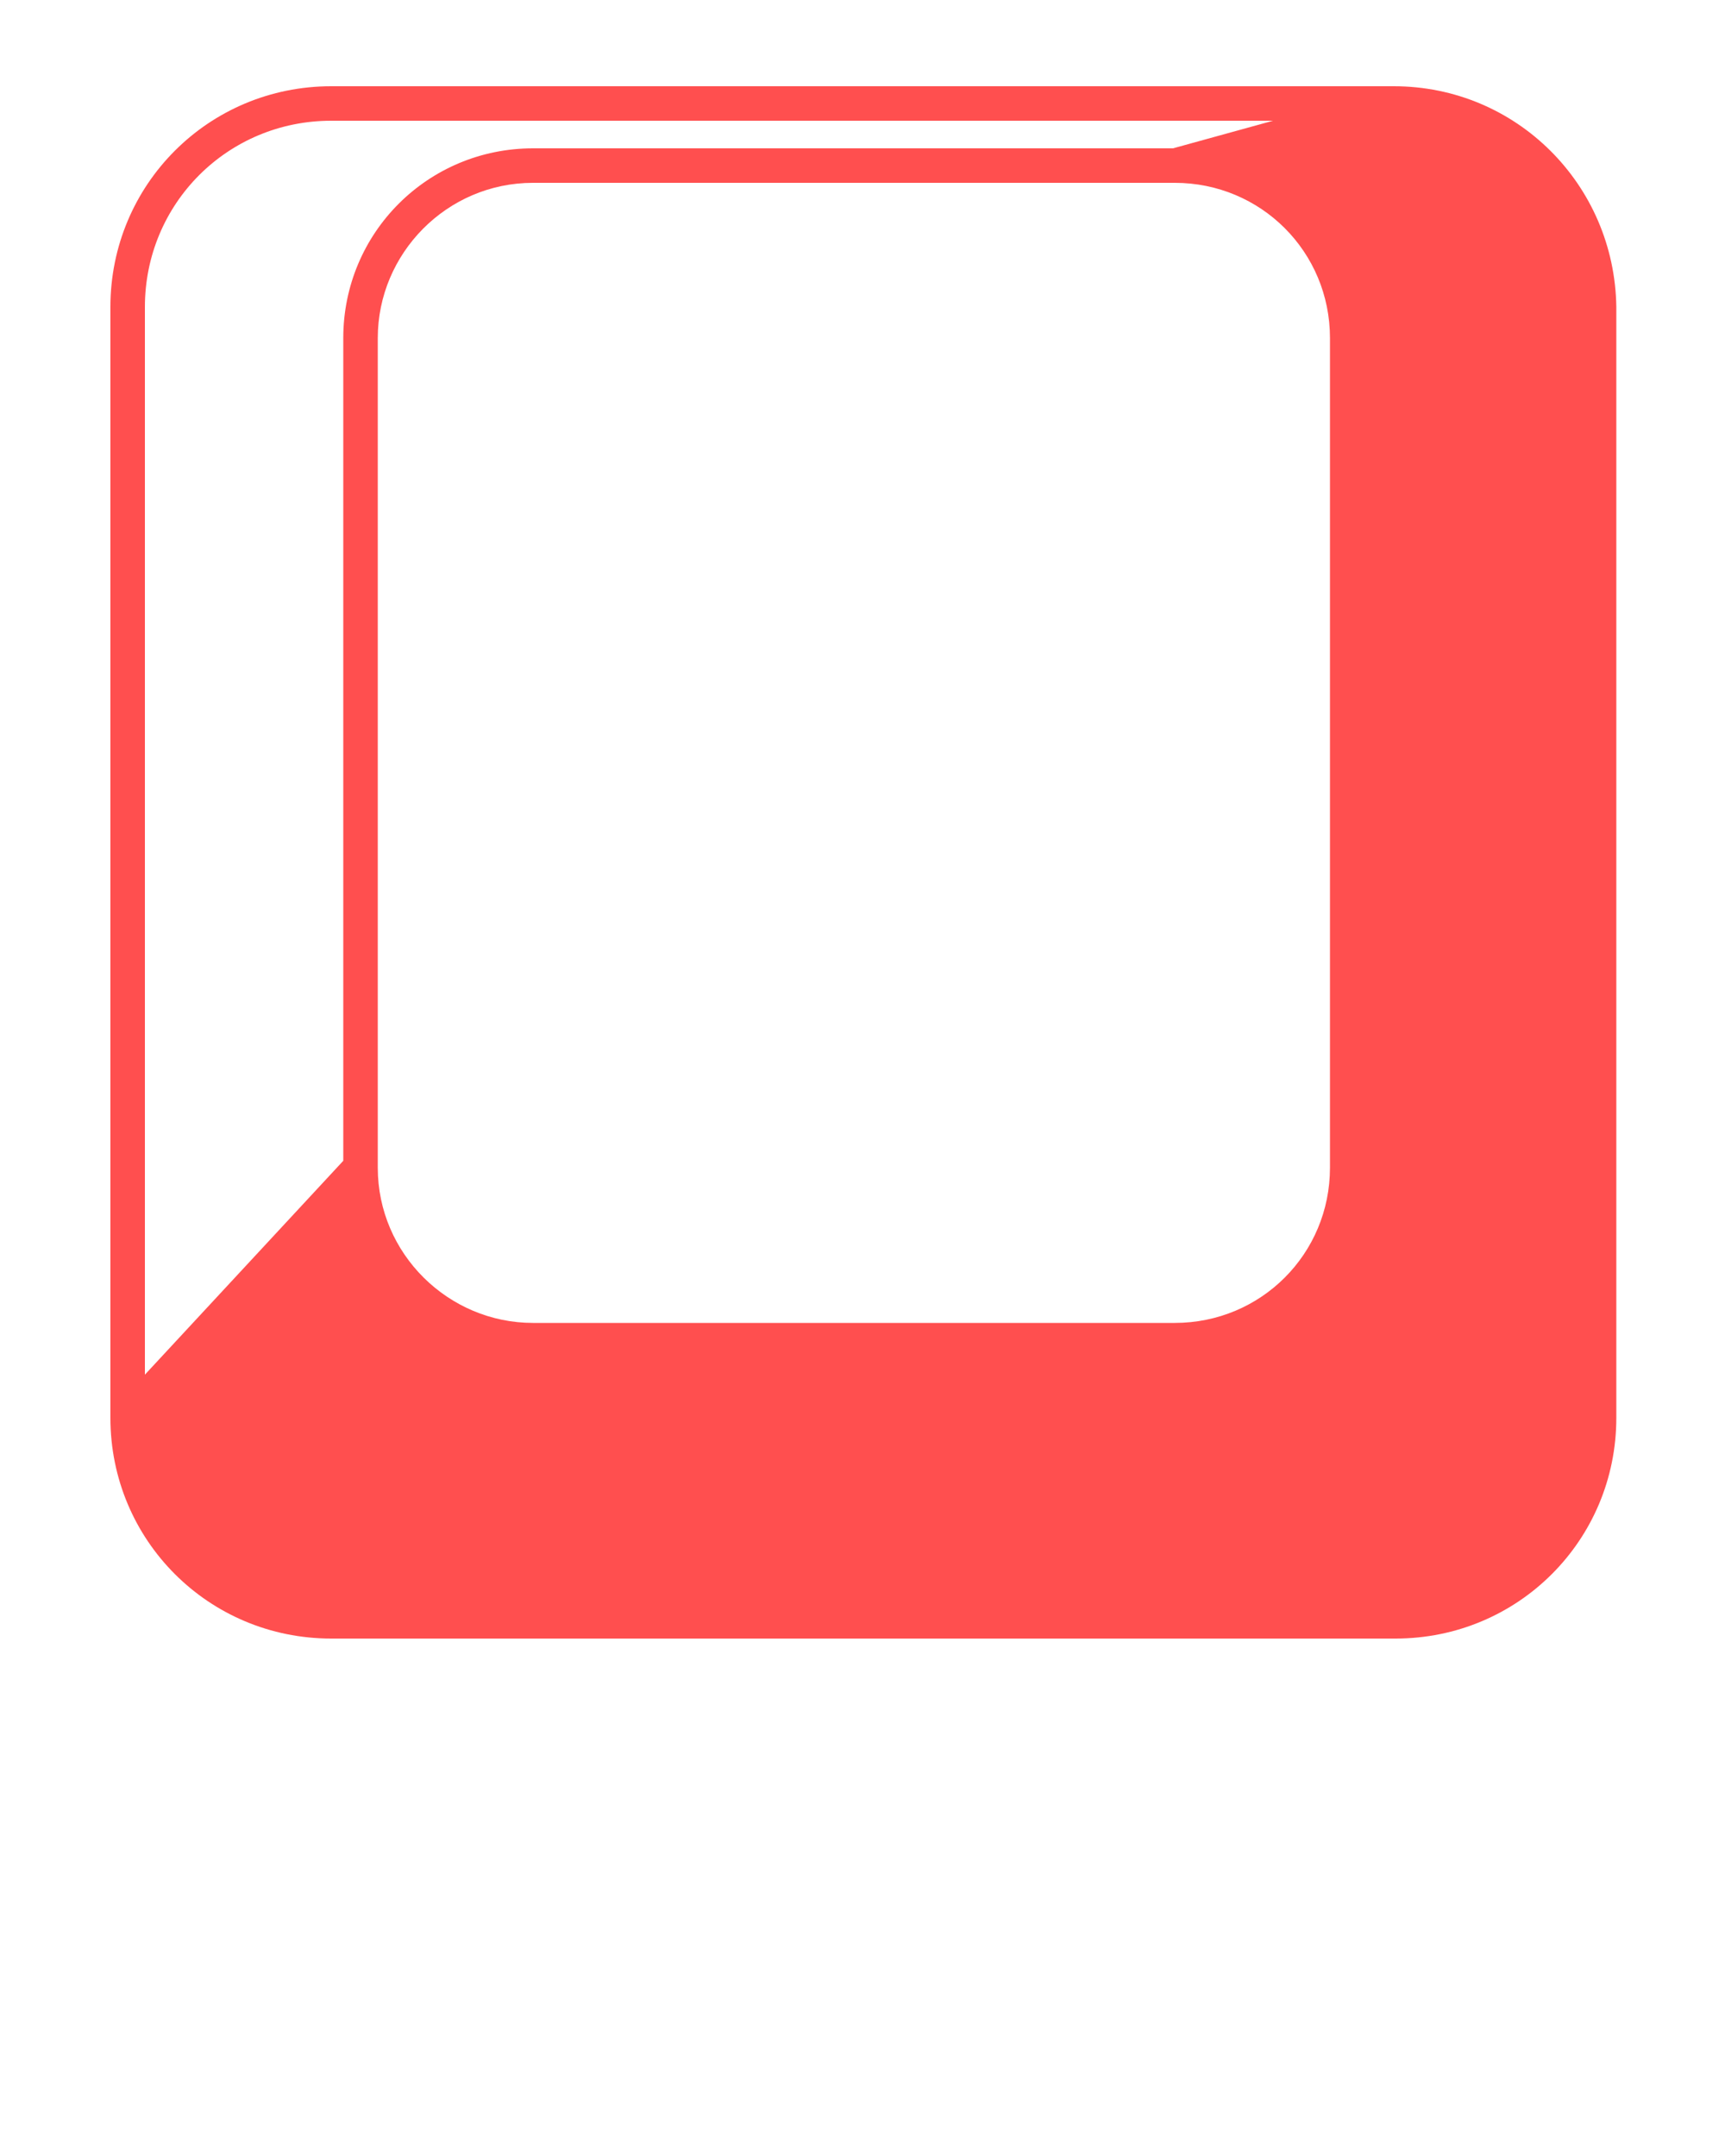 <?xml version="1.0" encoding="utf-8"?>
<!-- Generator: Adobe Illustrator 21.1.0, SVG Export Plug-In . SVG Version: 6.00 Build 0)  -->
<svg version="1.1" id="Calque_1" xmlns="http://www.w3.org/2000/svg" xmlns:xlink="http://www.w3.org/1999/xlink" x="0px" y="0px"
	 viewBox="0 0 100 125" style="enable-background:new 0 0 100 125;" xml:space="preserve">
<style type="text/css">
	.st0{fill:#FF4F4F;}
</style>
<g>
	<path class="st0" d="M80.8,5H19.2C12.1,5,6.4,10.7,6.4,17.8v64.4c0,7.1,5.7,12.8,12.8,12.8h61.7c7.1,0,12.8-5.7,12.8-12.8V17.8
		C93.6,10.7,87.9,5,80.8,5z M68.1,10.6c5,0,9,4,9,9v48.1c0,5-4,9-9,9H30.9c-4.9,0-9-4-9-9V19.6c0-4.9,4-9,9-9
		C30.9,10.6,68.1,10.6,68.1,10.6z M8.4,17.8c0-6,4.8-10.8,10.8-10.8h54.6L68,8.6H30.9c-6.1,0-11,4.9-11,11v47.7L8.4,79.7V17.8z"/>
</g>
</svg>
